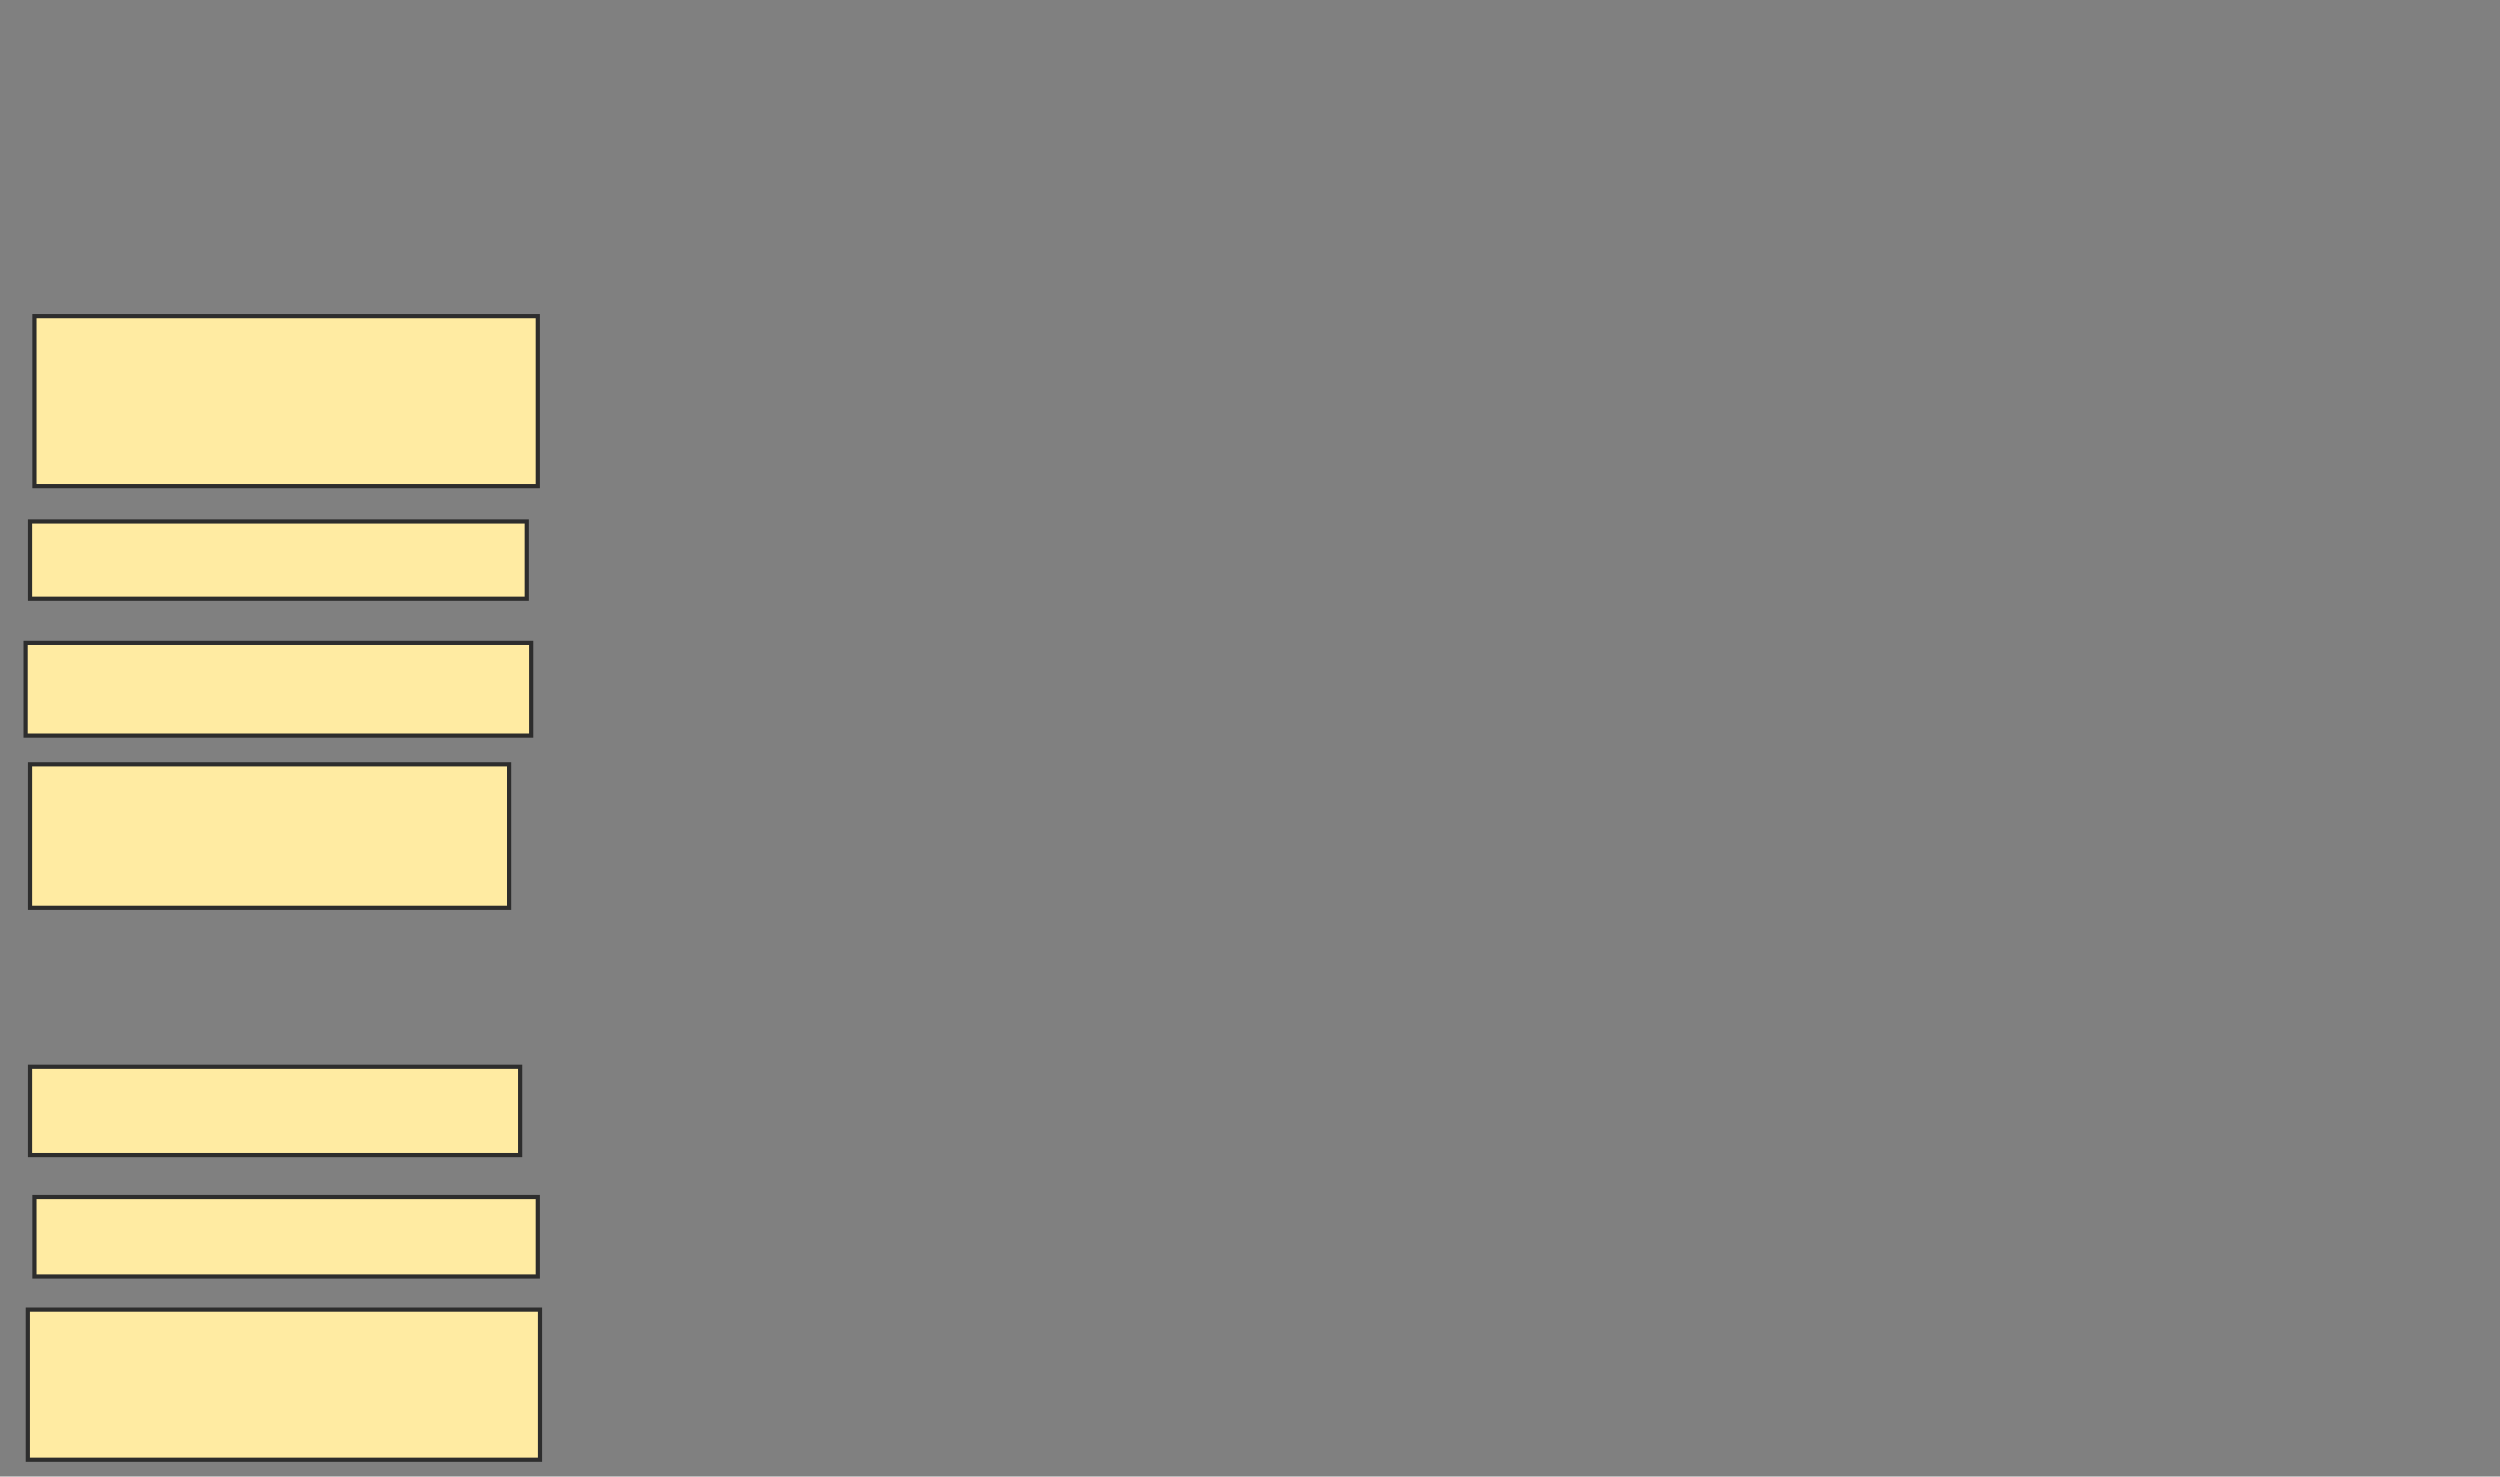 <svg xmlns="http://www.w3.org/2000/svg" width="596" height="352">
 <rect width="100%" height="100%" fill="#808080" stroke="none"/>
 <!-- Created with Image Occlusion Enhanced -->
 <g>
  <title>Labels</title>
 </g>
 <g>
  <title>Masks</title>
  <rect id="a1412775cd7a47fd8e23f7a501d41ac5-ao-1" height="40.526" width="120" y="75.368" x="8.21" stroke="#2D2D2D" fill="#FFEBA2"/>
  <rect id="a1412775cd7a47fd8e23f7a501d41ac5-ao-2" height="18.421" width="118.421" y="124.316" x="7.158" stroke="#2D2D2D" fill="#FFEBA2"/>
  <rect id="a1412775cd7a47fd8e23f7a501d41ac5-ao-3" height="22.105" width="120.526" y="153.263" x="6.105" stroke="#2D2D2D" fill="#FFEBA2"/>
  <rect id="a1412775cd7a47fd8e23f7a501d41ac5-ao-4" height="34.211" width="114.211" y="182.211" x="7.158" stroke="#2D2D2D" fill="#FFEBA2"/>
  
  <rect id="a1412775cd7a47fd8e23f7a501d41ac5-ao-6" height="21.053" width="116.842" y="254.316" x="7.158" stroke="#2D2D2D" fill="#FFEBA2"/>
  <rect id="a1412775cd7a47fd8e23f7a501d41ac5-ao-7" height="18.947" width="120" y="285.368" x="8.21" stroke="#2D2D2D" fill="#FFEBA2"/>
  <rect id="a1412775cd7a47fd8e23f7a501d41ac5-ao-8" height="35.789" width="122.105" y="312.211" x="6.632" stroke="#2D2D2D" fill="#FFEBA2"/>
 </g>
</svg>